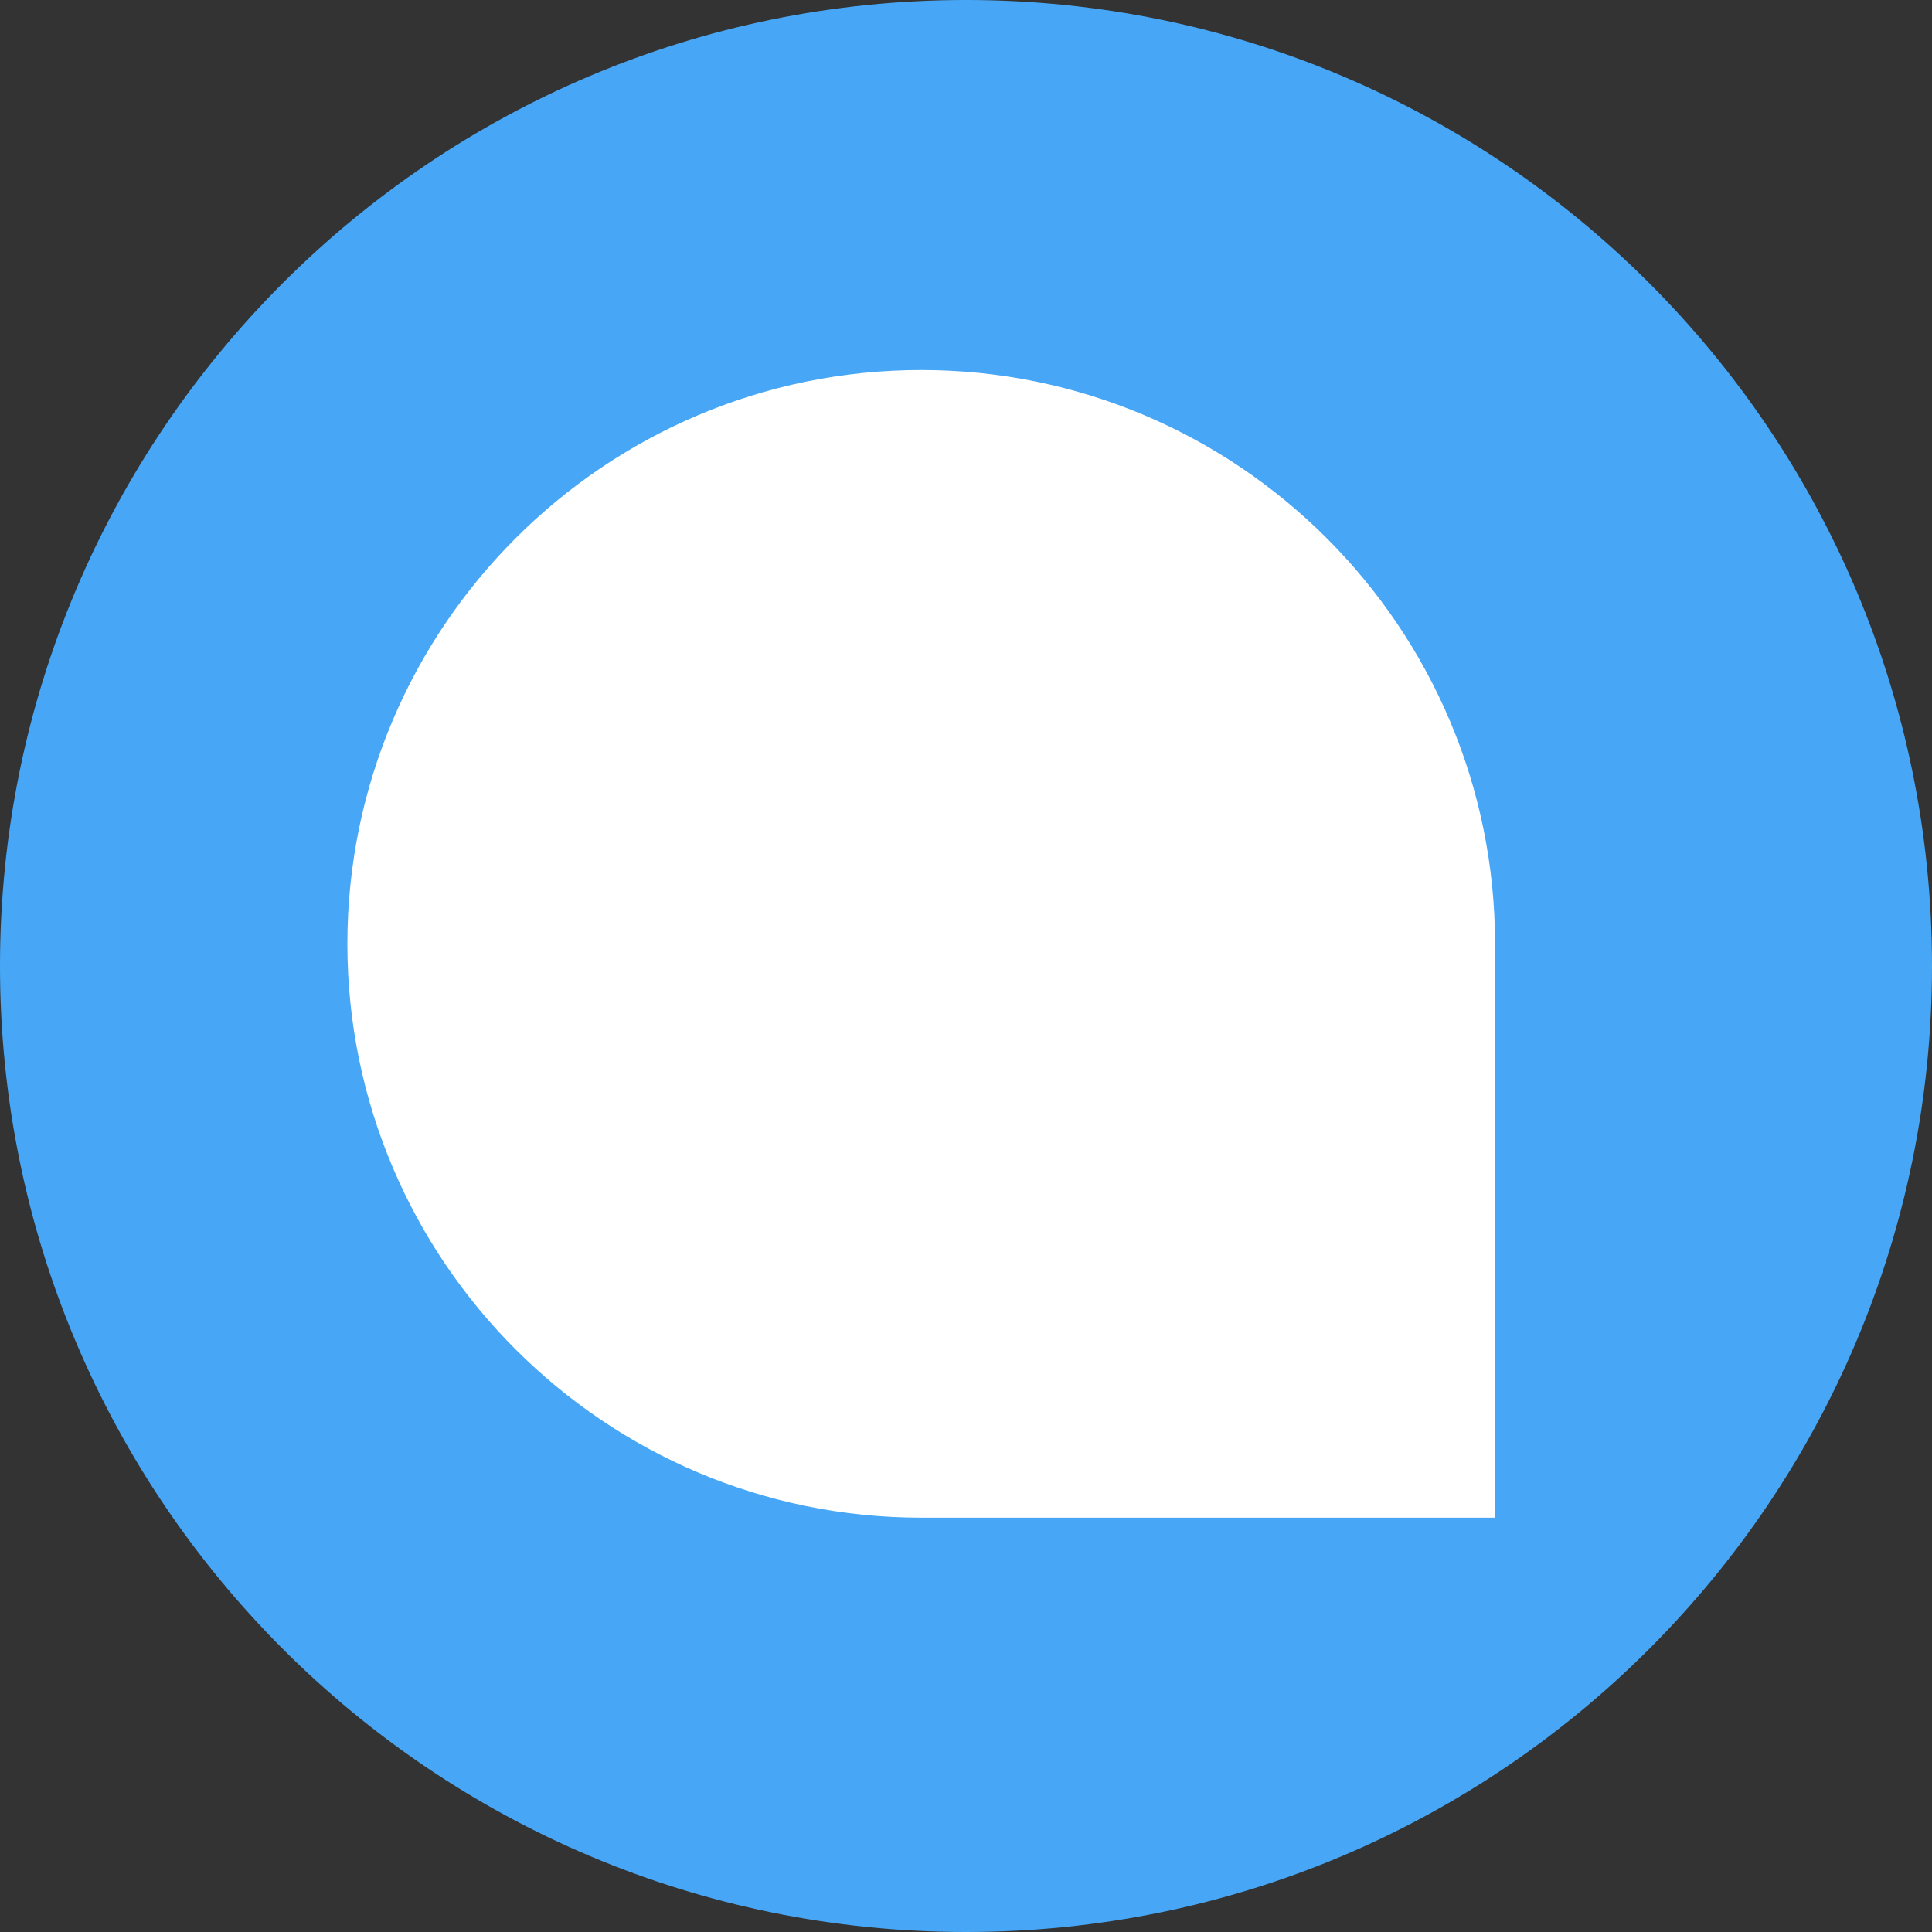 <svg width="46" height="46" viewBox="0 0 46 46" fill="none" xmlns="http://www.w3.org/2000/svg">
<rect x="0" y="0" width="46" height="46" fill="#333333" stroke="none"/>
<g clip-path="url(#clip0_281_46)">
<g clip-path="url(#clip1_281_46)">
<path d="M23 46C35.703 46 46 35.703 46 23C46 10.297 35.703 0 23 0C10.297 0 0 10.297 0 23C0 35.703 10.297 46 23 46Z" fill="#47A7F6"/>
<path d="M32.596 33.135H21.933C16.055 33.135 11.271 28.351 11.271 22.472C11.271 16.594 16.055 11.81 21.933 11.81C27.812 11.81 32.596 16.594 32.596 22.472V33.135Z" fill="white" stroke="white" stroke-width="6"/>
</g>
</g>
<defs>
<clipPath id="clip0_281_46">
<rect width="46" height="46" fill="white"/>
</clipPath>
<clipPath id="clip1_281_46">
<rect width="46" height="46" fill="white"/>
</clipPath>
</defs>
</svg>

